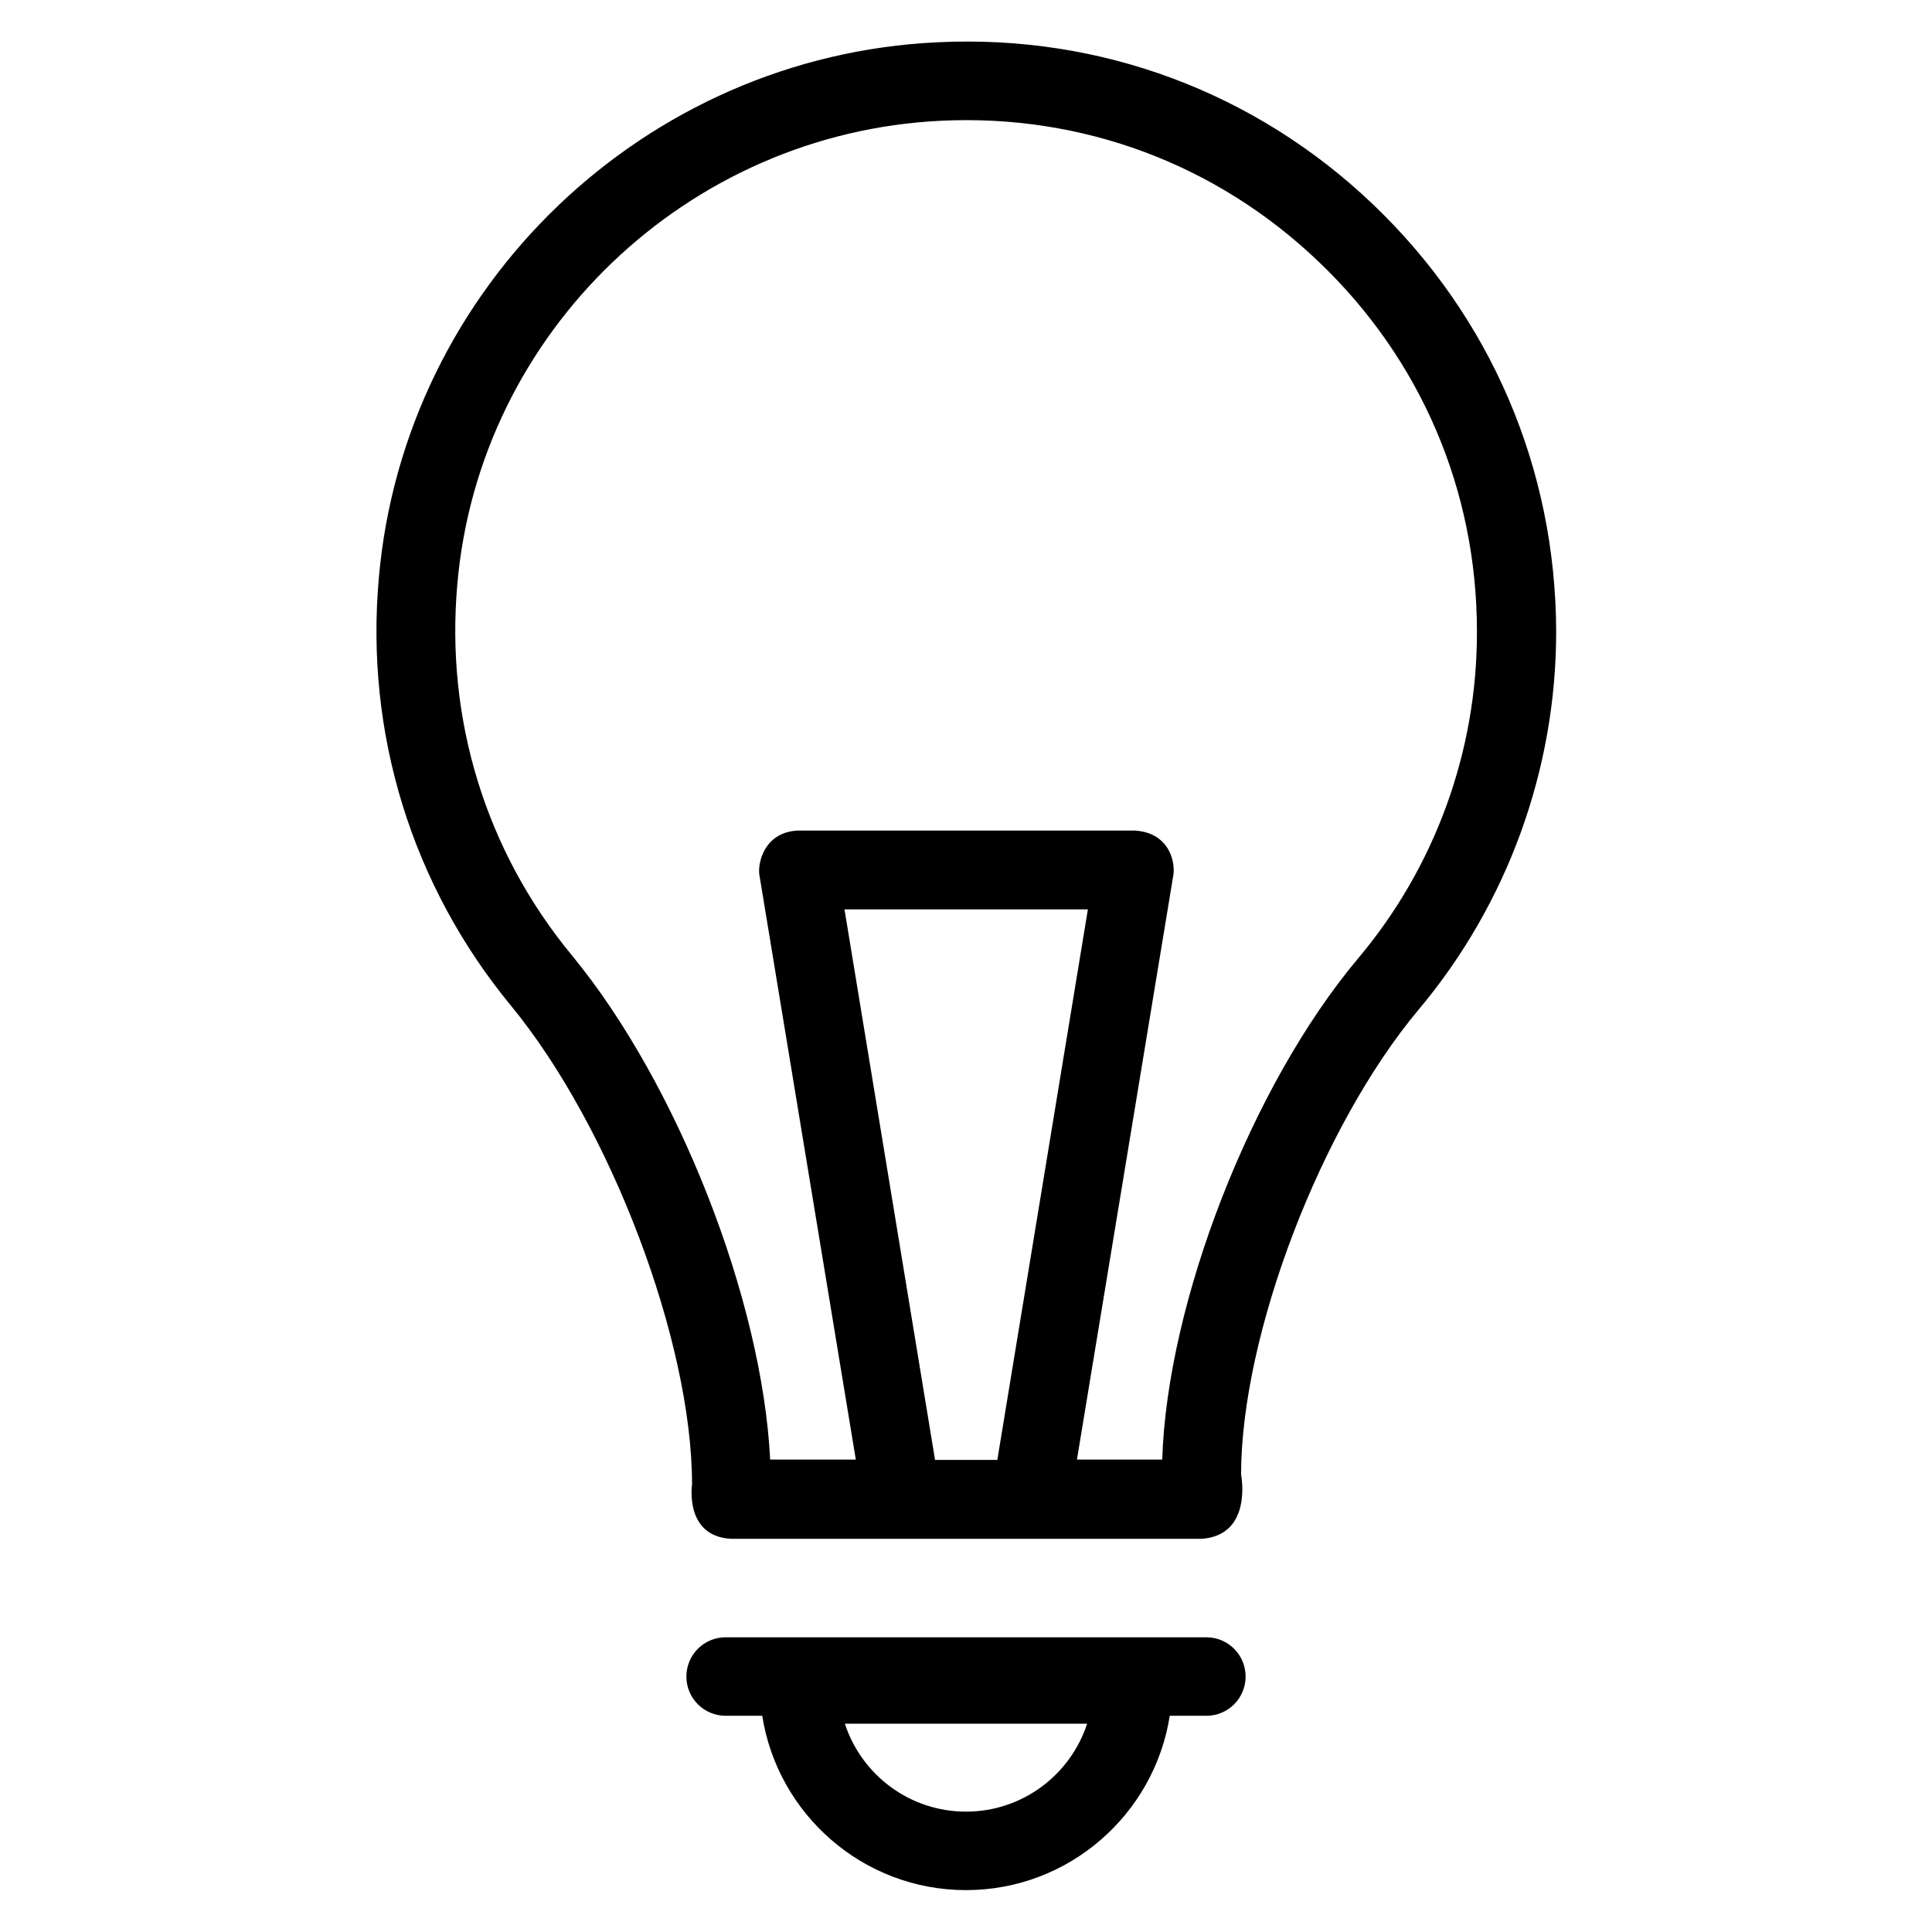 <?xml version='1.0' encoding='utf-8'?>
<!DOCTYPE svg PUBLIC '-//W3C//DTD SVG 1.1//EN' 'http://www.w3.org/Graphics/SVG/1.1/DTD/svg11.dtd'>
<svg version="1.1" xmlns="http://www.w3.org/2000/svg" viewBox="0 0 512 512" xmlns:xlink="http://www.w3.org/1999/xlink" enable-background="new 0 0 512 512">
  <g>
    <g>
      <path d="m363.9,54.2c-31.2-29.8-72.3-45.1-115.4-43-77.6,3.6-141.3,64.6-148.1,141.9-3.7,41.3 8.8,81.6 35,113.4 26.4,32.1 48,89 48,126.9 0,0-2.1,13.8 10.4,14.4h124.7c13.6-1 10.4-17 10.4-17 0-37 21.1-92.3 47.1-123.3 23.5-28 36.4-63.6 36.4-100.1-0.1-43.2-17.3-83.4-48.5-113.2zm-116.1,332.7l-24-145.9h64.5l-24,145.9h-16.5zm112.1-132.9c-28.3,33.7-50.6,91.2-51.9,132.8h-22.6l25.5-154.6c0.7-3.2-0.7-11.6-10.3-12.1h-89c-9.2,0.3-11,9-10.3,12.1l25.5,154.6h-22.7c-2.1-42.3-24.5-99.6-52.6-133.7-22.7-27.5-33.5-62.4-30.3-98.3 5.8-66.8 61-119.6 128.2-122.8 37.5-1.8 73,11.5 100,37.3 27.1,25.8 42,60.6 42,98 0.1,31.7-11.1,62.5-31.5,86.7z"/>
      <path d="m319.7,433.9h-127.4c-5.8,0-10.4,4.7-10.4,10.4 0,5.8 4.7,10.4 10.4,10.4h9.7c4.1,26.1 26.7,46.2 54,46.2 27.3,0 49.9-20.1 54-46.2h9.7c5.8,0 10.4-4.7 10.4-10.4 5.68434e-14-5.7-4.6-10.4-10.4-10.4zm-63.7,46.2c-15,0-27.7-9.8-32.1-23.3h64.2c-4.4,13.5-17.1,23.3-32.1,23.3z"/>
    </g>
  </g>
</svg>  
